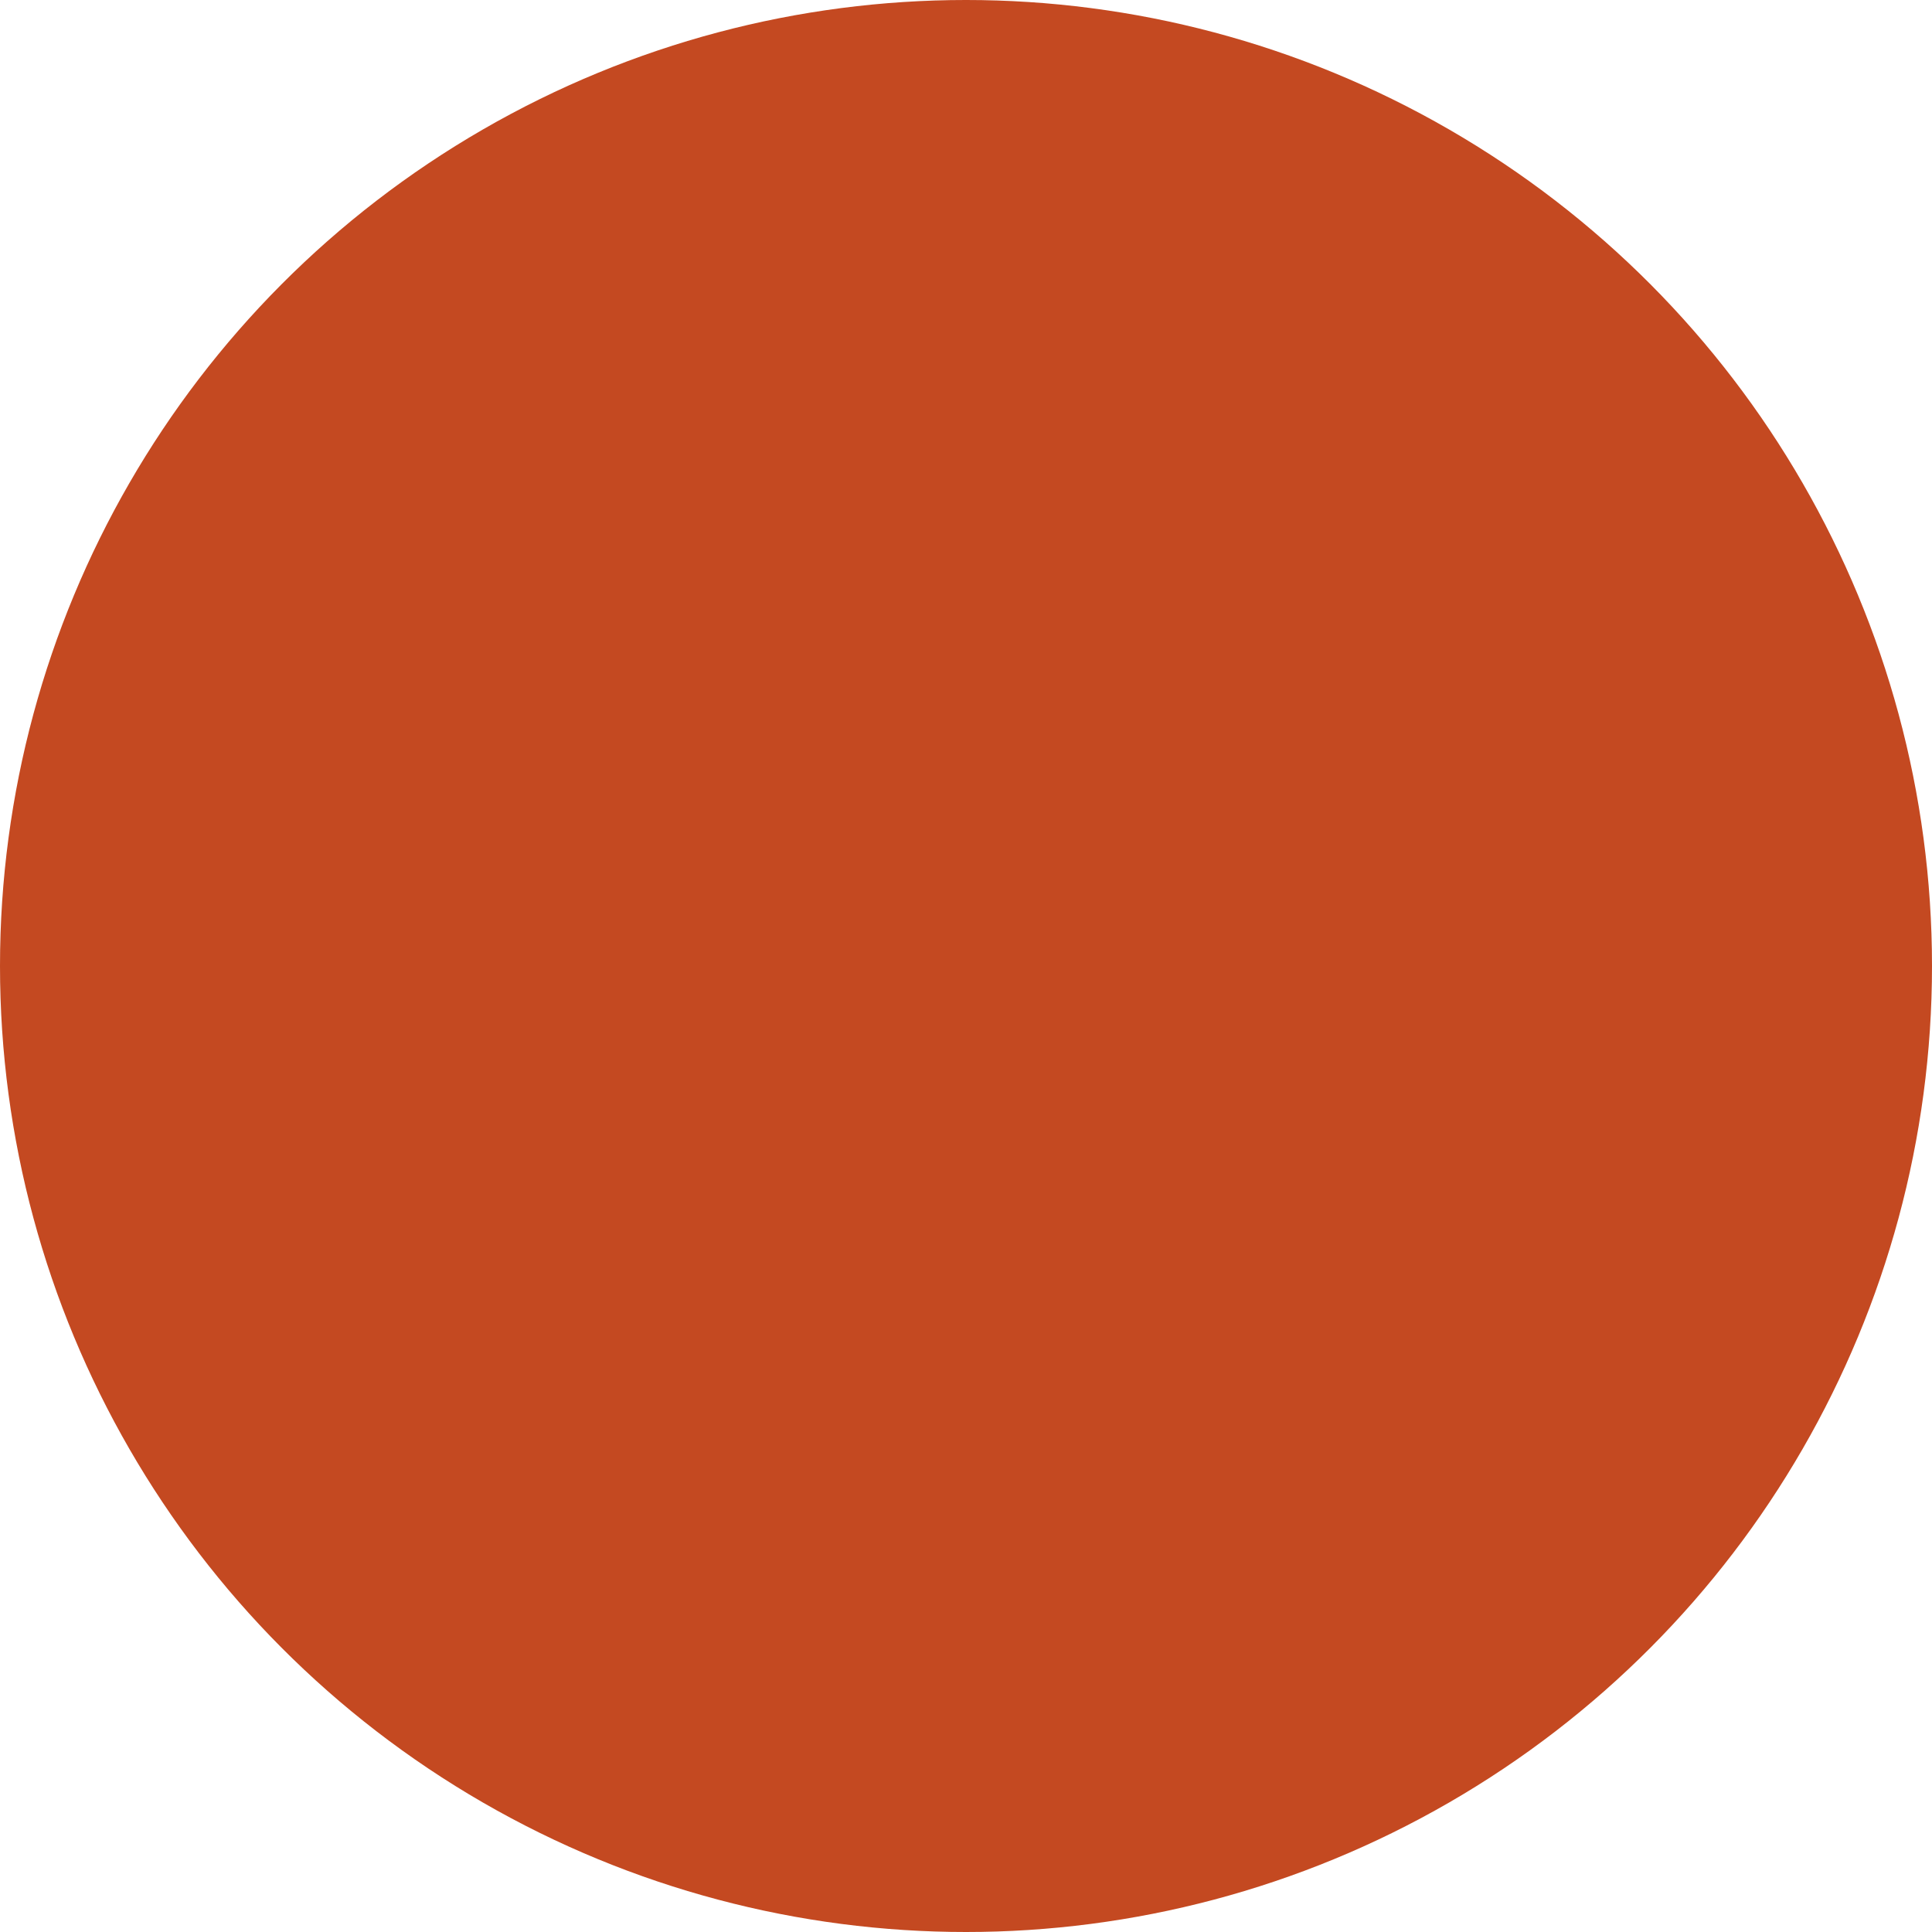 <svg xmlns="http://www.w3.org/2000/svg" viewBox="0 0 84.974 84.974">
  <defs>
    <style>
      .cls-1 {
        fill: #c44921;
      }

      .cls-2 {
        fill: #fff;
      }
    </style>
  </defs>
  <g id="Gruppe_193" data-name="Gruppe 193" transform="translate(-1522 -134)">
    <g id="Gruppe_175" data-name="Gruppe 175">
      <circle id="Ellipse_28" data-name="Ellipse 28" class="cls-1" cx="42.487" cy="42.487" r="42.487" transform="translate(1522 134)"/>
    </g>
  </g>
</svg>
